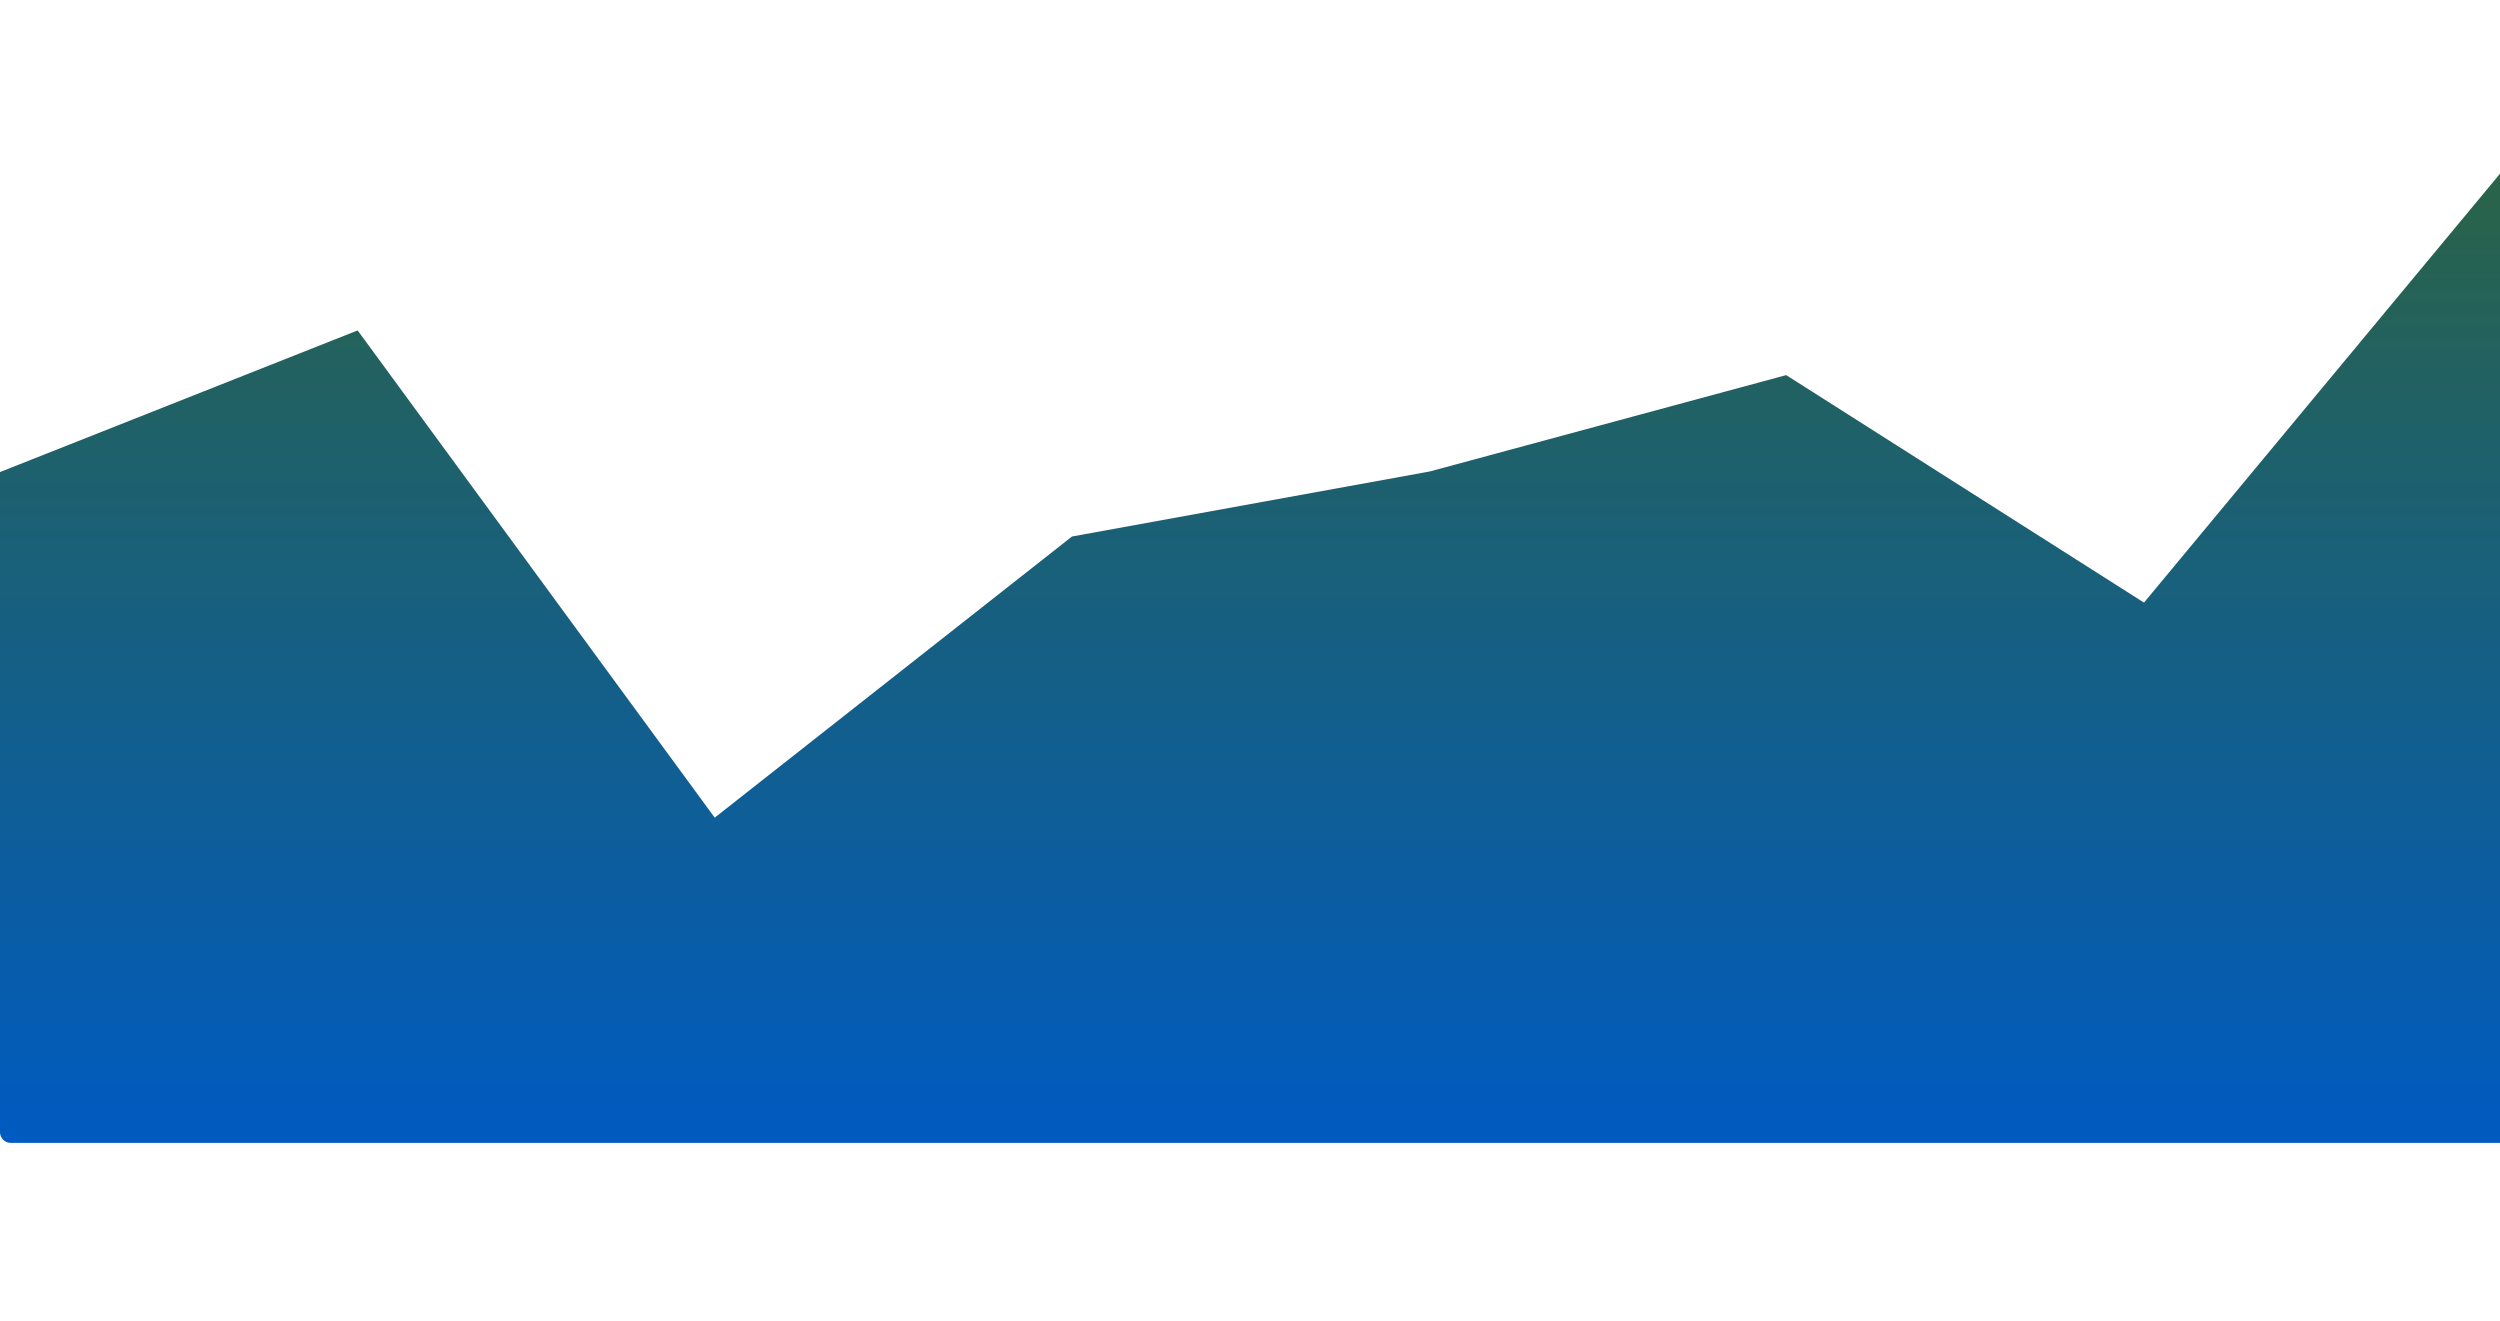 <svg width="700" height="370" viewBox="0 0 700 274" fill="none" xmlns="http://www.w3.org/2000/svg">
<g filter="url(#filter0_d)">
<path d="M100.138 45.517L9.69989e-06 85.175L0 270.009C0 271.665 1.343 273.009 3 273.009H700V1.641L600.318 121.73L500.133 58.031L400.355 85.008L300.164 103.218L200.12 181.942L100.138 45.517Z" fill="url(#paint0_linear)"/>
</g>
<defs>
<filter id="filter0_d" x="0" y="0.641" width="700" height="272.368" filterUnits="userSpaceOnUse" color-interpolation-filters="sRGB">
<feFlood flood-opacity="0" result="BackgroundImageFix"/>
<feColorMatrix in="SourceAlpha" type="matrix" values="0 0 0 0 0 0 0 0 0 0 0 0 0 0 0 0 0 0 127 0"/>
<feOffset dy="-1"/>
<feColorMatrix type="matrix" values="0 0 0 0 0.024 0 0 0 0 0.745 0 0 0 0 0.965 0 0 0 1 0"/>
<feBlend mode="normal" in2="BackgroundImageFix" result="effect1_dropShadow"/>
<feBlend mode="normal" in="SourceGraphic" in2="effect1_dropShadow" result="shape"/>
</filter>
<linearGradient id="paint0_linear" x1="350" y1="1.641" x2="350" y2="273.009" gradientUnits="userSpaceOnUse">
<stop stop-color="#2A6348"/>
<stop offset="1" stop-color="#005BC1"/>
</linearGradient>
</defs>
</svg>
